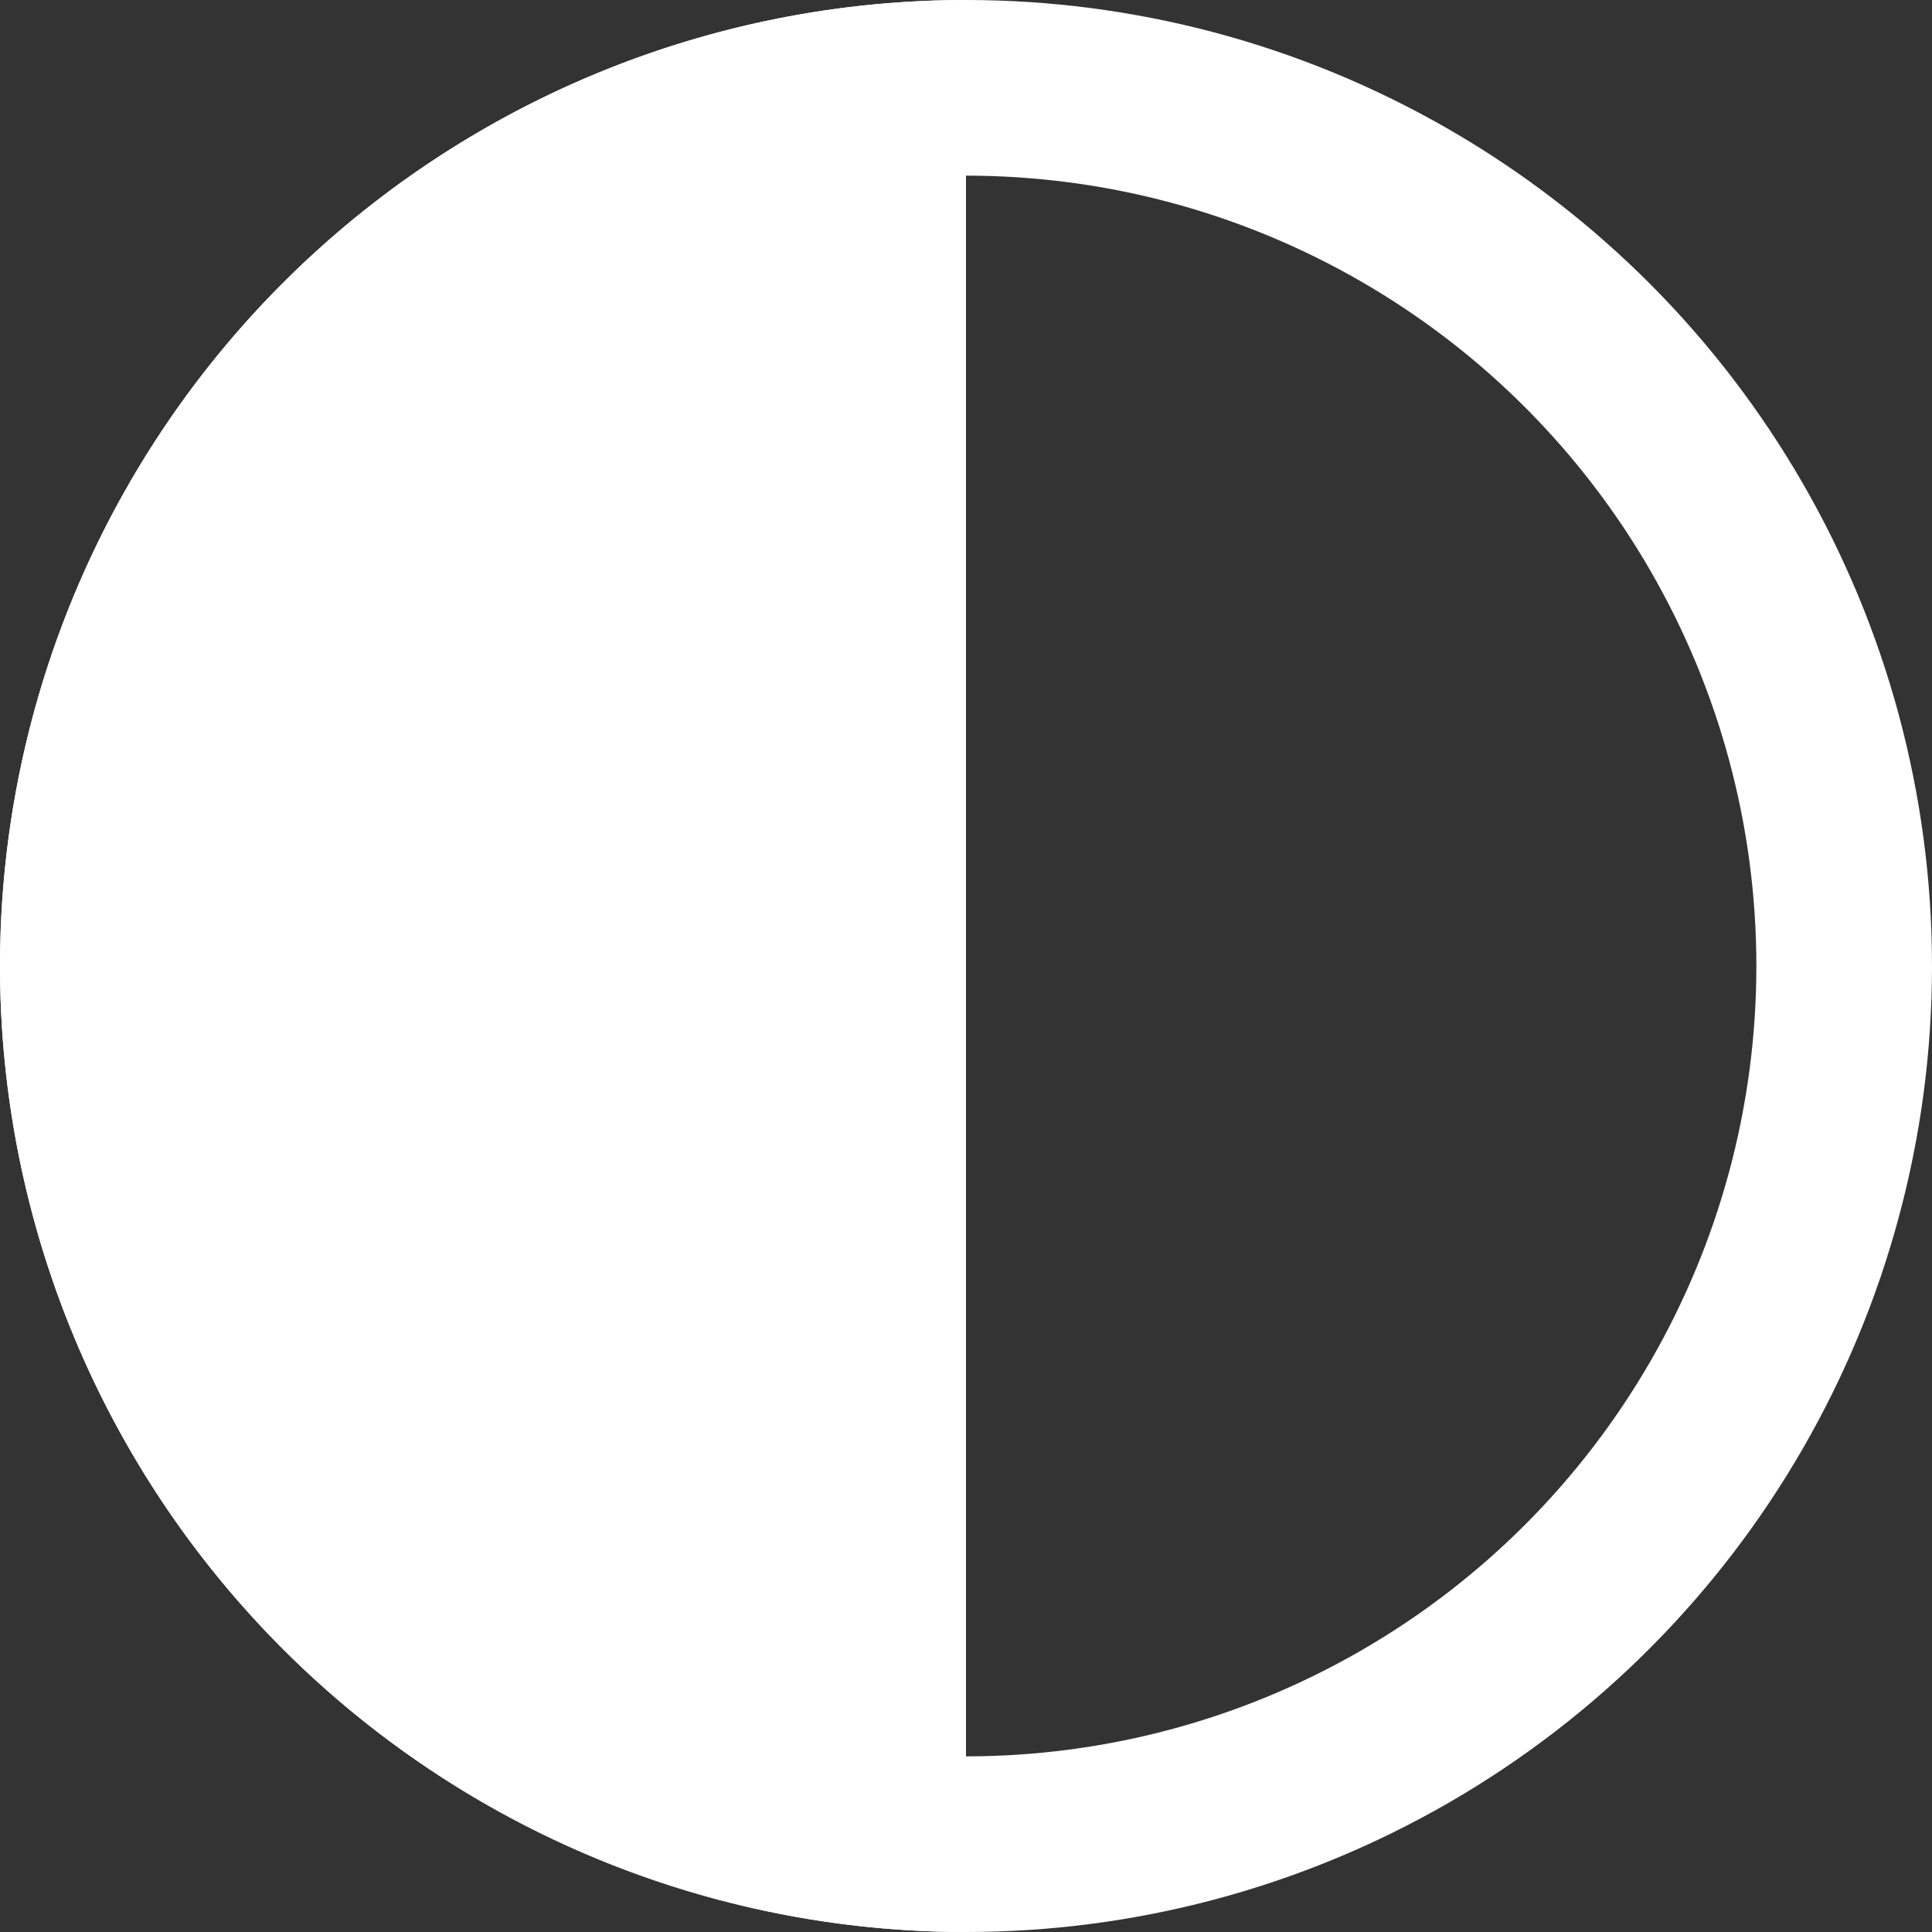 <svg width="300" height="300" viewBox="0 0 300 300" fill="none" xmlns="http://www.w3.org/2000/svg">
<rect x="0" y="0" width="300" height="300" fill="#333333" stroke="none"/>
<path d="M150 0C110.218 -4.74401e-07 72.064 15.803 43.934 43.934C15.803 72.064 3.47789e-06 110.218 0 150C-3.47789e-06 189.782 15.803 227.936 43.934 256.066C72.064 284.196 110.218 300 150 300L150 150L150 0Z" fill="white"/>
<circle cx="150" cy="150" r="136.364" stroke="white" stroke-width="27.273"/>
</svg>
